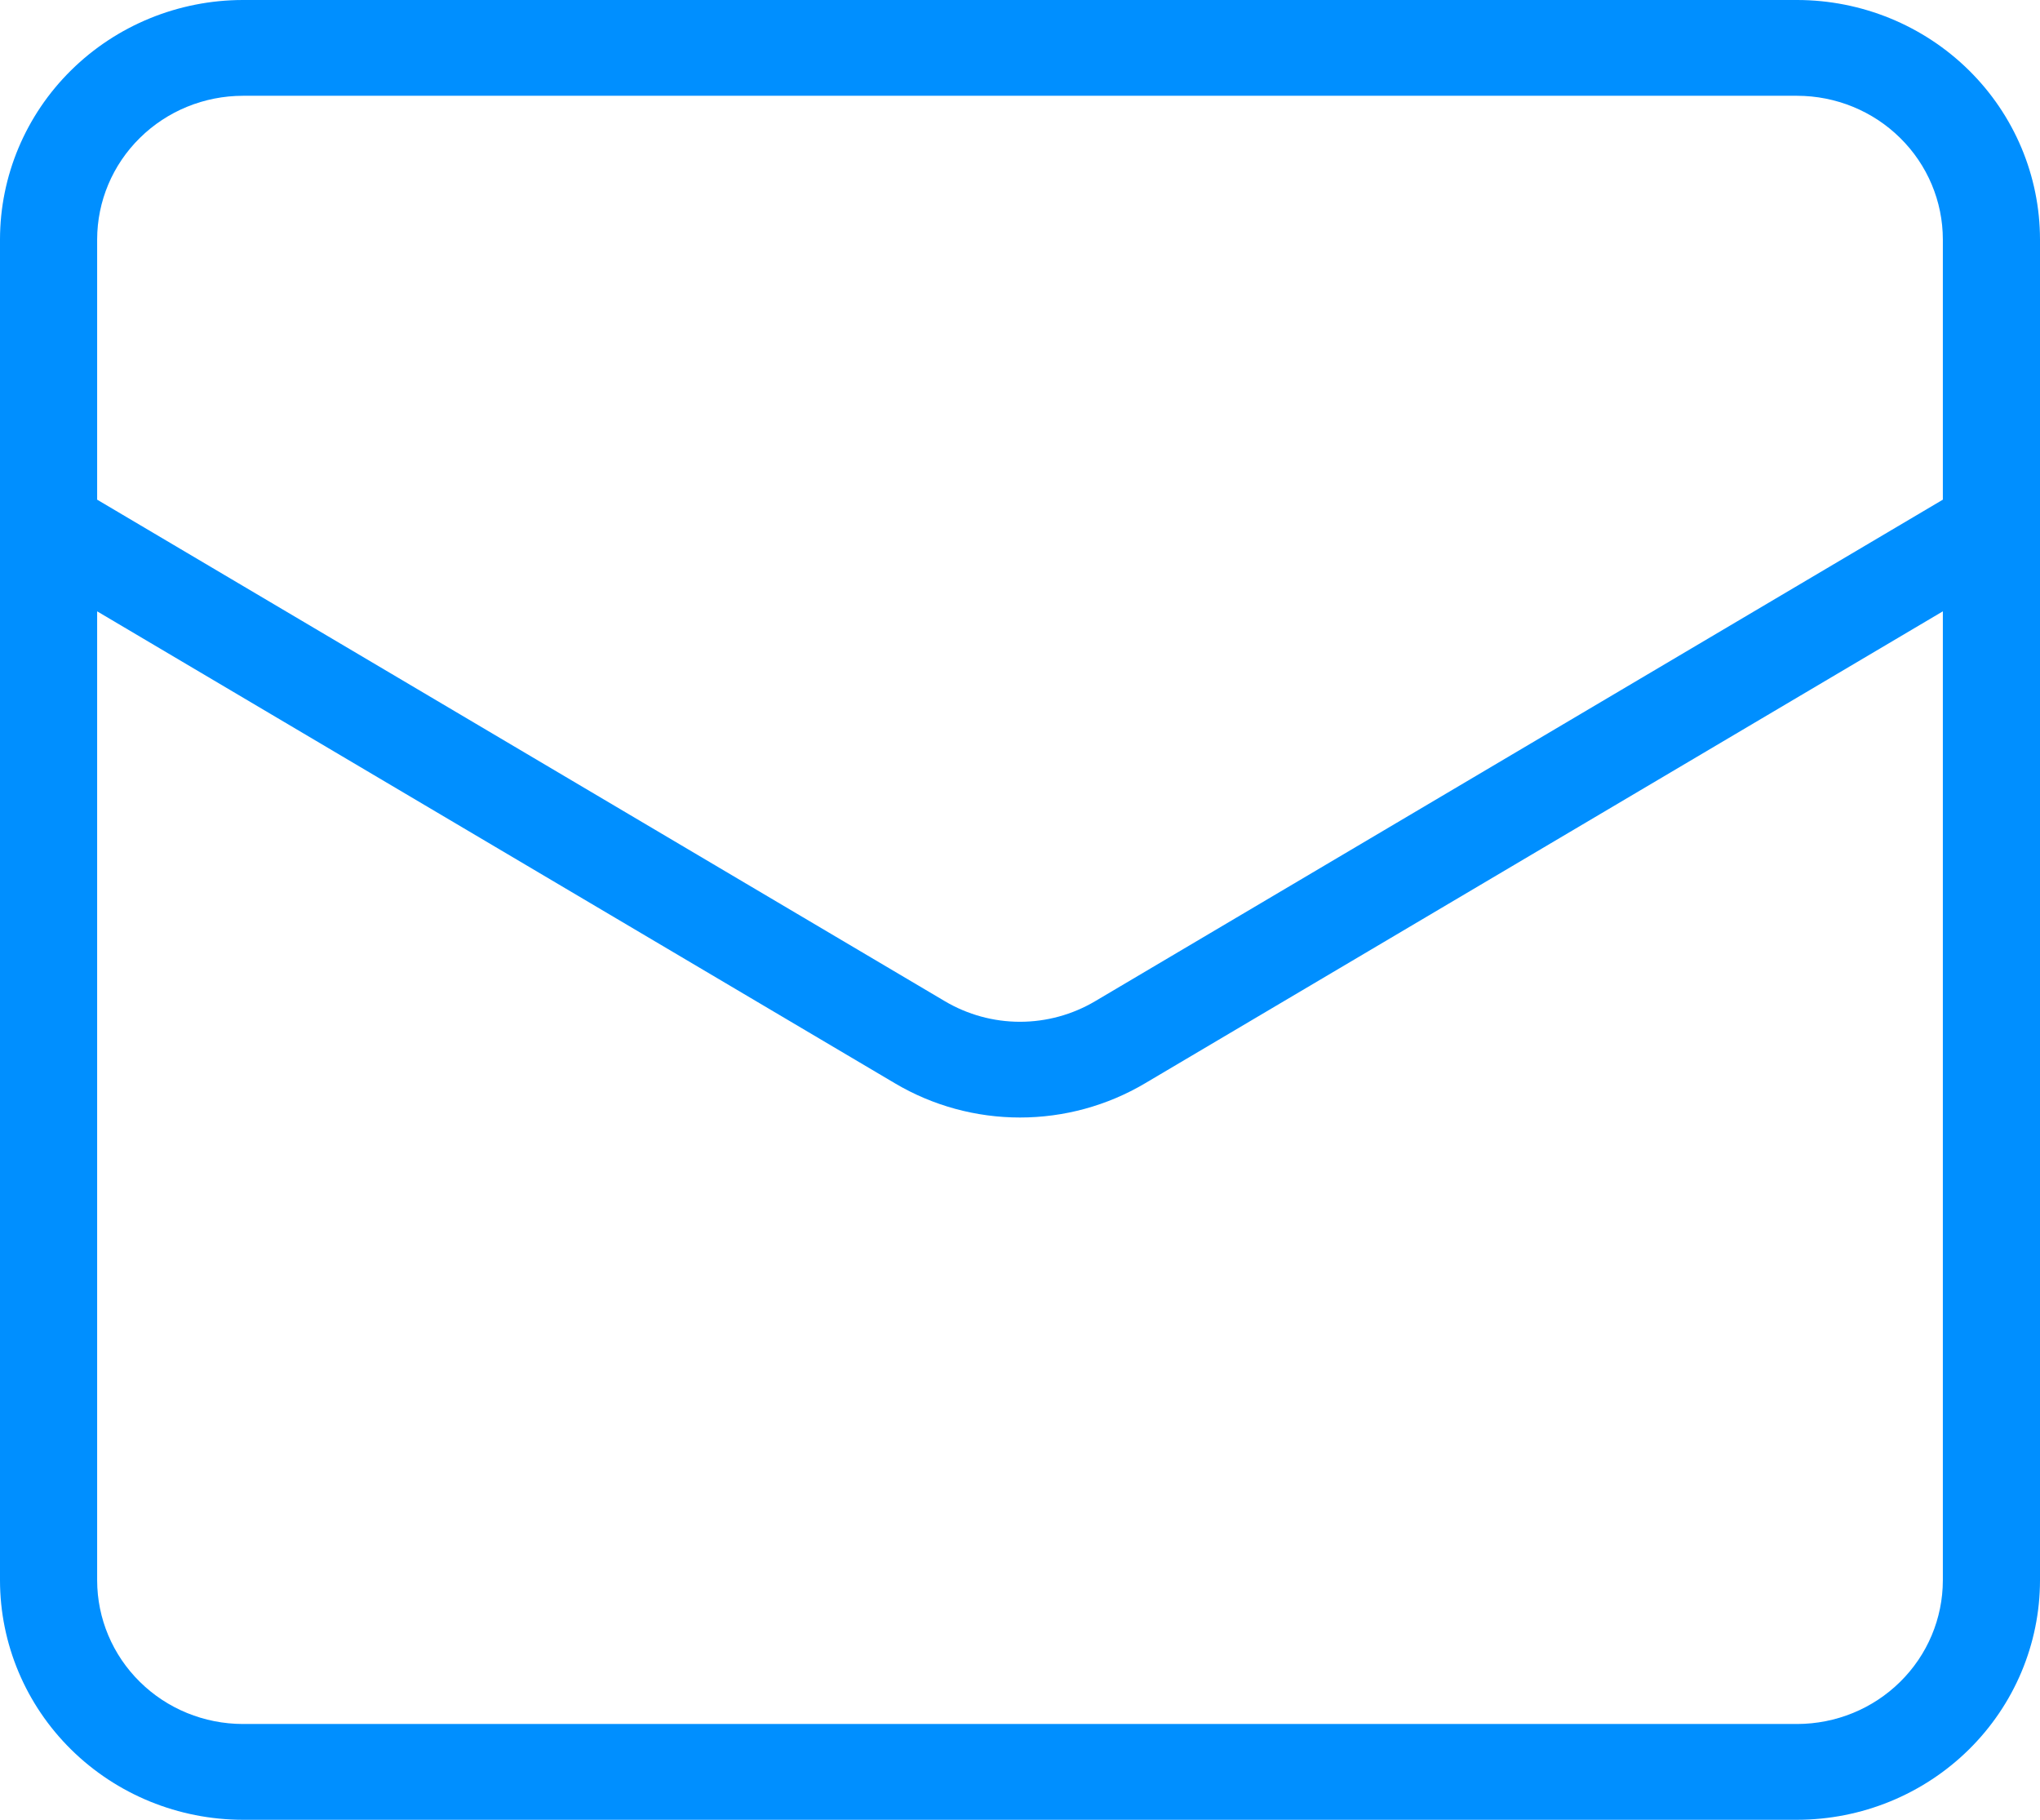 <svg width="37" height="33" viewBox="0 0 37 33" fill="none" xmlns="http://www.w3.org/2000/svg">
<path d="M32.595 0H4.405C3.237 0.001 2.117 0.459 1.291 1.273C0.465 2.087 0.001 3.191 0 4.342V28.658C0.001 29.809 0.465 30.913 1.291 31.727C2.117 32.541 3.237 32.999 4.405 33H32.595C33.763 32.999 34.883 32.541 35.709 31.727C36.535 30.913 36.999 29.809 37 28.658V4.342C36.999 3.191 36.535 2.087 35.709 1.273C34.883 0.459 33.763 0.001 32.595 0ZM35.238 28.658C35.237 29.349 34.959 30.011 34.463 30.499C33.968 30.988 33.296 31.262 32.595 31.263H4.405C3.704 31.262 3.032 30.988 2.537 30.499C2.041 30.011 1.763 29.349 1.762 28.658V11.086L16.234 19.646C16.918 20.051 17.702 20.265 18.5 20.265C19.298 20.265 20.082 20.051 20.766 19.646L35.238 11.086V28.658ZM35.238 9.061L19.861 18.157C19.45 18.4 18.979 18.529 18.5 18.529C18.021 18.529 17.55 18.4 17.139 18.157L1.762 9.061V4.342C1.763 3.651 2.041 2.989 2.537 2.501C3.032 2.012 3.704 1.738 4.405 1.737H32.595C33.296 1.738 33.968 2.012 34.463 2.501C34.959 2.989 35.237 3.651 35.238 4.342V9.061Z" fill="#008FFF"/>
</svg>
